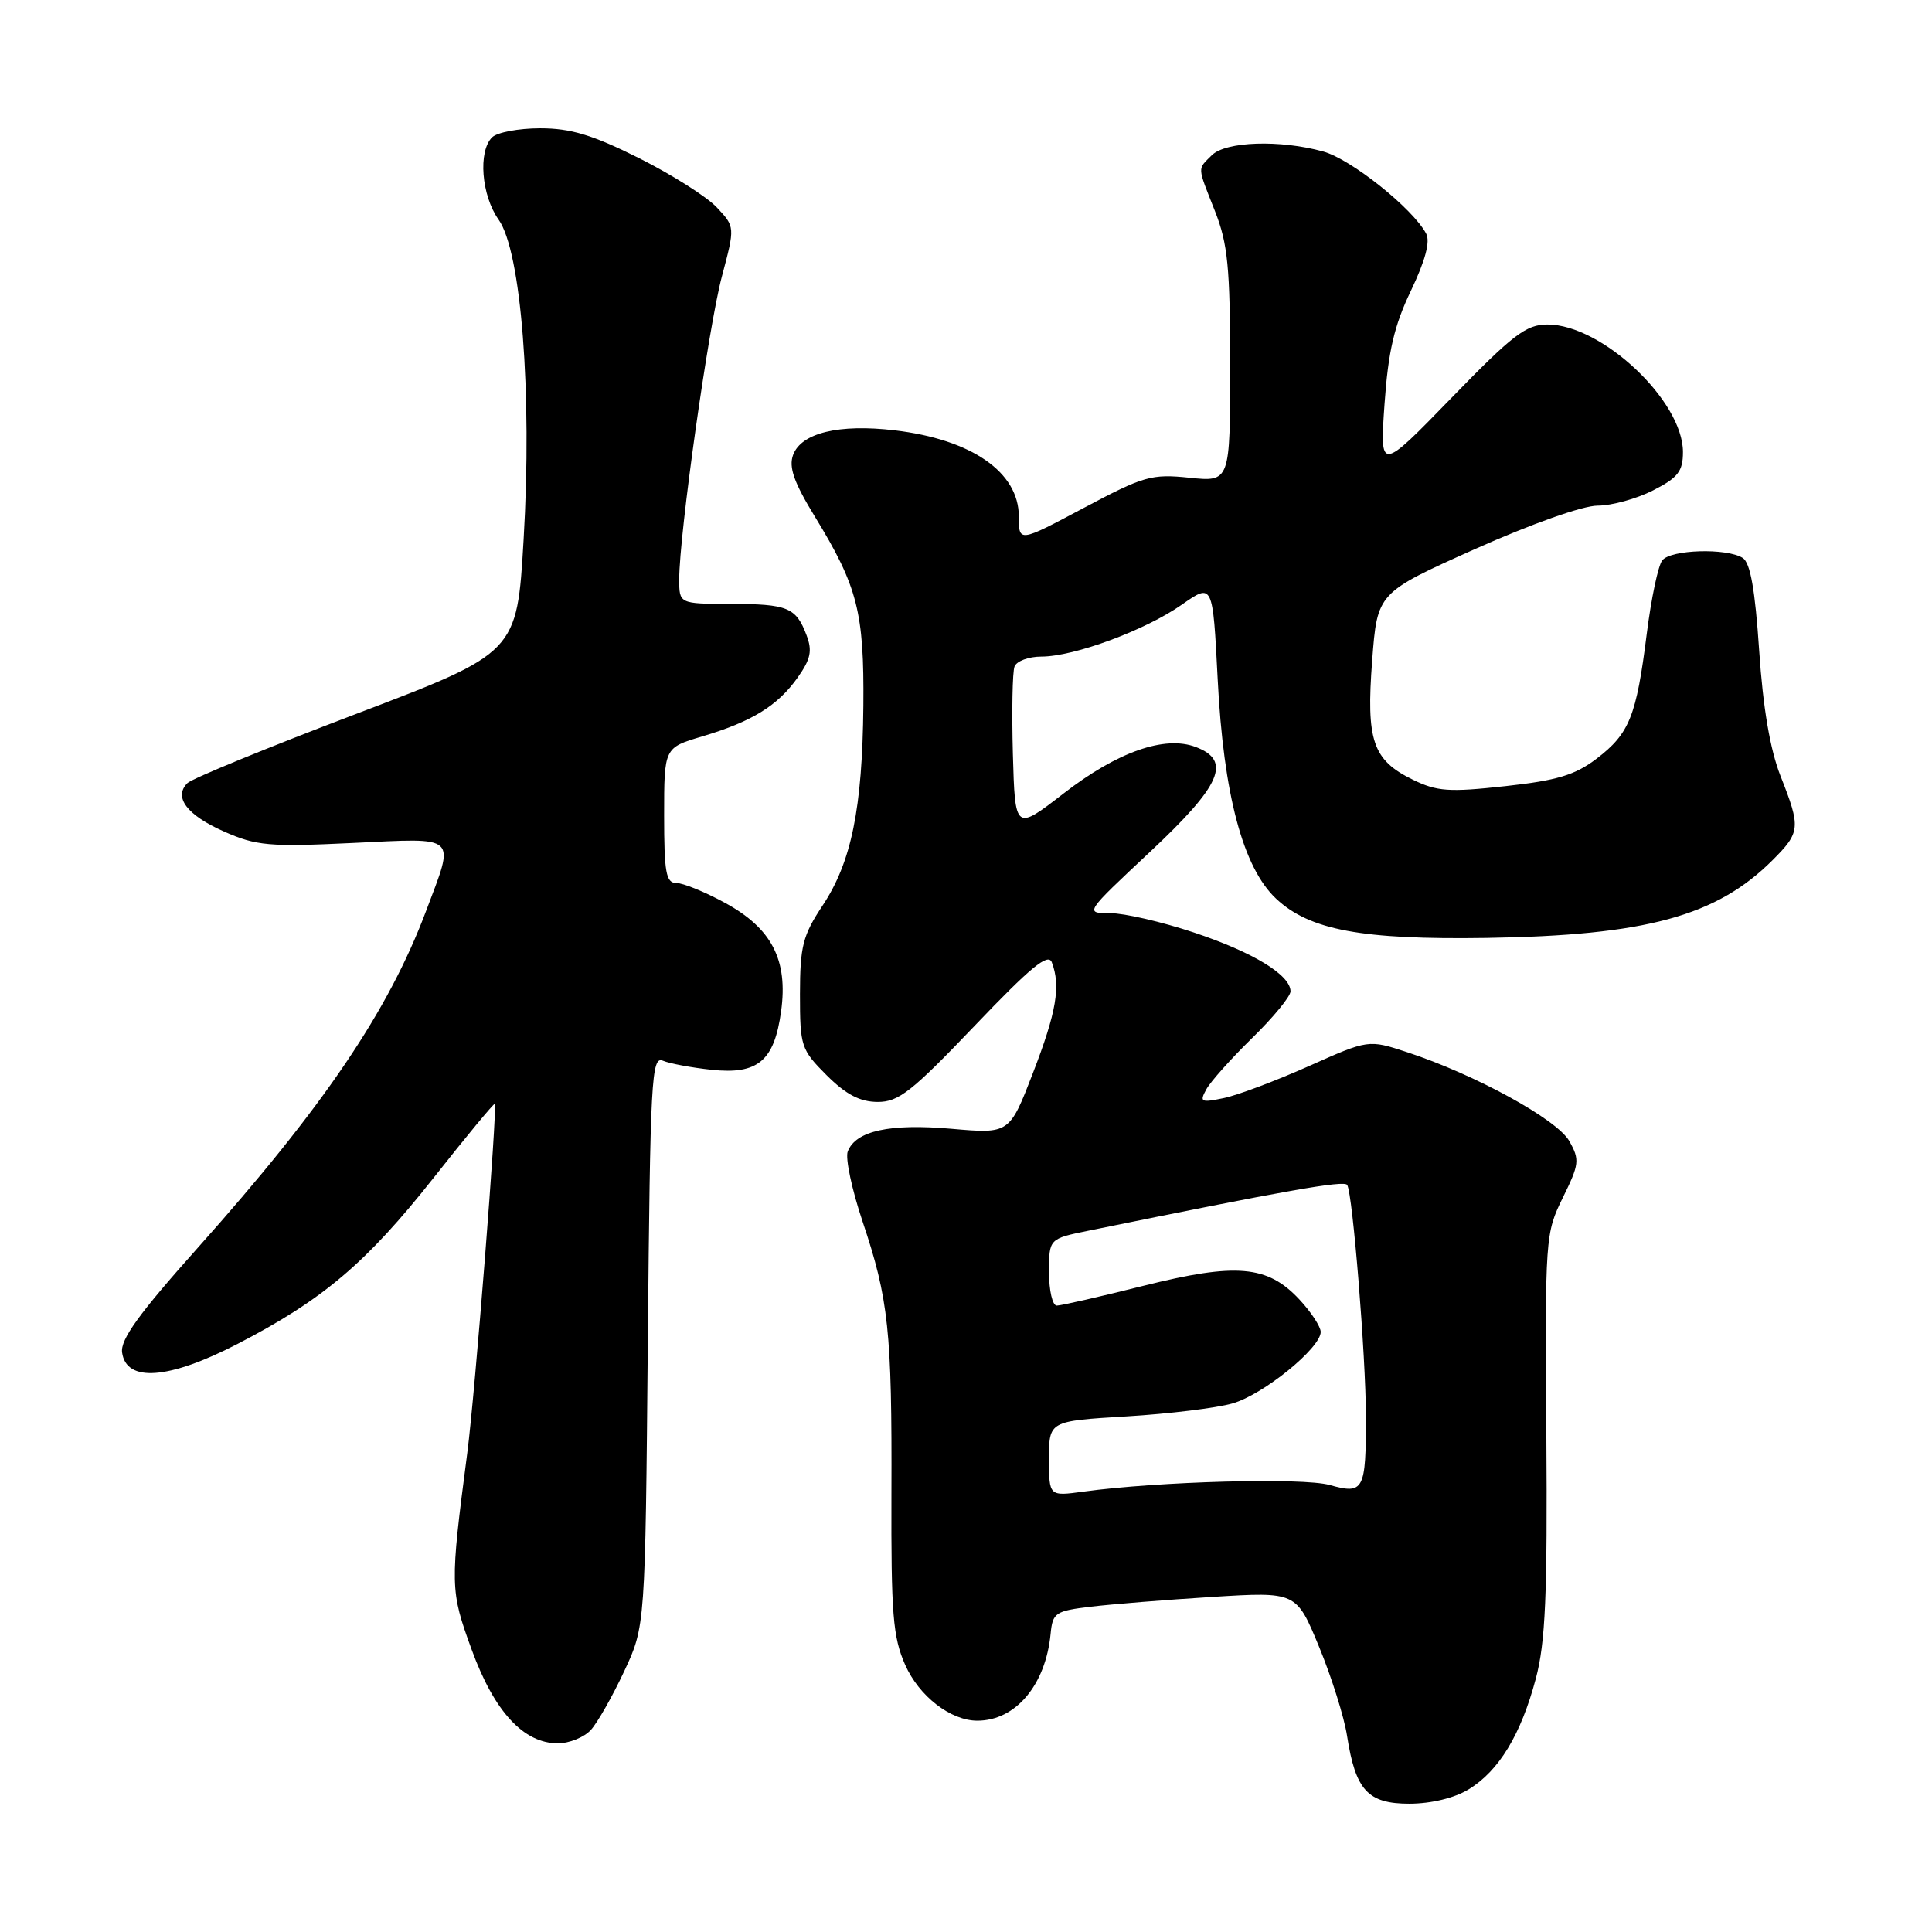 <?xml version="1.0" encoding="UTF-8" standalone="no"?>
<!DOCTYPE svg PUBLIC "-//W3C//DTD SVG 1.1//EN" "http://www.w3.org/Graphics/SVG/1.1/DTD/svg11.dtd" >
<svg xmlns="http://www.w3.org/2000/svg" xmlns:xlink="http://www.w3.org/1999/xlink" version="1.1" viewBox="0 0 256 256">
 <g >
 <path fill="currentColor"
d=" M 194.60 237.10 C 198.62 234.65 201.53 229.85 203.50 222.44 C 204.78 217.64 205.05 211.42 204.90 190.00 C 204.72 163.97 204.76 163.42 207.08 158.70 C 209.27 154.25 209.34 153.69 207.94 151.20 C 206.33 148.33 195.45 142.37 186.42 139.41 C 181.33 137.74 181.33 137.74 173.42 141.27 C 169.06 143.21 164.00 145.12 162.16 145.50 C 159.13 146.13 158.92 146.03 159.84 144.35 C 160.39 143.33 163.13 140.27 165.92 137.54 C 168.72 134.81 171.00 132.03 171.00 131.36 C 171.00 129.19 166.06 126.18 158.19 123.56 C 153.96 122.15 148.97 121.00 147.10 121.00 C 143.71 121.00 143.71 121.00 152.35 112.91 C 161.83 104.04 163.25 100.80 158.44 98.98 C 154.33 97.42 148.04 99.63 140.94 105.13 C 134.50 110.11 134.50 110.11 134.21 99.87 C 134.06 94.24 134.15 89.04 134.43 88.32 C 134.71 87.59 136.31 87.00 137.99 87.00 C 142.32 87.00 151.77 83.51 156.60 80.12 C 160.70 77.25 160.70 77.25 161.35 90.01 C 162.12 105.28 164.71 114.99 169.10 119.09 C 173.55 123.25 180.43 124.53 196.97 124.28 C 218.09 123.95 227.44 121.41 234.88 113.97 C 238.57 110.28 238.63 109.67 235.93 102.83 C 234.55 99.33 233.61 93.82 233.10 86.21 C 232.56 78.13 231.93 74.57 230.92 73.93 C 228.81 72.59 221.39 72.81 220.26 74.25 C 219.71 74.94 218.79 79.33 218.20 84.01 C 216.83 94.91 215.91 97.20 211.57 100.52 C 208.70 102.70 206.33 103.42 199.45 104.17 C 191.99 104.99 190.42 104.88 187.20 103.31 C 181.88 100.71 181.01 98.14 181.82 87.52 C 182.50 78.55 182.50 78.55 195.40 72.77 C 202.90 69.42 209.72 67.00 211.69 67.00 C 213.55 67.00 216.86 66.09 219.04 64.98 C 222.35 63.29 223.00 62.46 223.00 59.89 C 223.00 53.11 212.25 43.00 205.05 43.00 C 202.21 43.00 200.48 44.33 192.30 52.75 C 182.83 62.50 182.83 62.50 183.46 53.50 C 183.95 46.54 184.74 43.14 186.96 38.51 C 188.86 34.53 189.54 32.00 188.97 30.95 C 187.19 27.61 179.03 21.10 175.35 20.08 C 169.62 18.49 162.42 18.73 160.57 20.57 C 158.64 22.50 158.61 21.93 161.00 28.00 C 162.69 32.30 163.00 35.43 163.00 48.46 C 163.00 63.86 163.00 63.86 157.59 63.30 C 152.58 62.78 151.55 63.08 143.59 67.31 C 135.00 71.88 135.00 71.88 135.00 68.44 C 135.00 62.56 128.75 58.23 118.54 57.02 C 111.17 56.15 106.17 57.36 105.09 60.28 C 104.49 61.91 105.20 63.92 107.99 68.48 C 113.64 77.72 114.51 81.12 114.40 93.50 C 114.27 107.14 112.82 114.24 108.98 120.02 C 106.37 123.95 106.01 125.39 106.00 131.72 C 106.00 138.65 106.14 139.07 109.53 142.47 C 112.10 145.03 113.95 146.00 116.28 146.01 C 119.06 146.03 120.80 144.66 129.12 135.95 C 136.56 128.15 138.88 126.24 139.37 127.51 C 140.57 130.65 139.99 134.10 136.88 142.15 C 133.76 150.24 133.76 150.24 126.08 149.57 C 117.90 148.85 113.38 149.84 112.33 152.58 C 111.99 153.46 112.88 157.63 114.29 161.84 C 117.75 172.14 118.20 176.35 118.12 197.89 C 118.07 213.88 118.31 216.91 119.94 220.60 C 121.78 224.76 125.97 228.00 129.50 228.00 C 134.57 228.00 138.55 223.28 139.21 216.50 C 139.48 213.70 139.83 213.46 144.50 212.90 C 147.25 212.57 154.51 211.98 160.64 211.60 C 171.77 210.91 171.77 210.91 174.78 218.20 C 176.44 222.22 178.11 227.53 178.49 230.00 C 179.62 237.24 181.24 239.00 186.77 239.00 C 189.65 238.99 192.72 238.25 194.60 237.10 Z  M 78.30 229.22 C 79.18 228.25 81.16 224.76 82.70 221.47 C 85.50 215.50 85.50 215.50 85.84 177.68 C 86.16 142.92 86.32 139.91 87.84 140.55 C 88.75 140.93 91.65 141.47 94.28 141.75 C 100.42 142.41 102.60 140.58 103.50 134.00 C 104.44 127.20 102.26 123.00 96.06 119.63 C 93.40 118.18 90.50 117.00 89.61 117.00 C 88.25 117.00 88.00 115.62 88.00 108.04 C 88.00 99.08 88.00 99.08 93.01 97.59 C 99.61 95.63 103.03 93.53 105.68 89.80 C 107.43 87.33 107.66 86.24 106.86 84.14 C 105.47 80.48 104.38 80.03 96.75 80.02 C 90.00 80.00 90.00 80.00 90.00 76.75 C 90.00 70.81 93.88 43.27 95.66 36.61 C 97.40 30.06 97.40 30.06 94.98 27.48 C 93.65 26.06 89.01 23.13 84.67 20.95 C 78.51 17.87 75.62 17.00 71.58 17.00 C 68.73 17.00 65.86 17.54 65.20 18.20 C 63.33 20.07 63.79 25.89 66.06 29.09 C 69.06 33.30 70.53 52.03 69.38 71.49 C 68.50 86.49 68.50 86.49 47.21 94.59 C 35.50 99.04 25.43 103.17 24.83 103.77 C 22.97 105.63 24.77 108.01 29.70 110.19 C 33.95 112.07 35.67 112.23 46.71 111.70 C 60.88 111.03 60.30 110.50 56.45 120.73 C 51.46 133.99 42.84 146.71 26.18 165.37 C 18.42 174.06 15.93 177.50 16.18 179.22 C 16.74 183.21 22.37 182.79 31.47 178.08 C 42.80 172.22 48.53 167.36 57.44 156.09 C 61.80 150.56 65.46 146.14 65.56 146.27 C 65.93 146.73 62.94 184.70 61.92 192.50 C 59.62 210.16 59.63 210.72 62.50 218.59 C 65.49 226.79 69.37 231.00 73.92 231.00 C 75.44 231.00 77.41 230.20 78.30 229.22 Z  M 139.00 193.29 C 139.00 188.30 139.00 188.30 149.25 187.68 C 154.89 187.34 161.22 186.57 163.32 185.96 C 167.39 184.80 175.00 178.62 175.00 176.49 C 175.00 175.79 173.73 173.85 172.17 172.18 C 167.94 167.65 163.82 167.30 151.50 170.38 C 145.76 171.82 140.60 173.00 140.03 173.00 C 139.46 173.00 139.00 171.01 139.00 168.57 C 139.00 164.14 139.00 164.14 144.25 163.07 C 170.36 157.74 178.11 156.37 178.51 157.01 C 179.24 158.19 180.98 179.74 180.99 187.67 C 181.00 197.51 180.72 198.04 176.18 196.77 C 172.61 195.77 153.47 196.29 143.54 197.65 C 139.00 198.27 139.00 198.27 139.00 193.29 Z "/>
</g>
</svg>